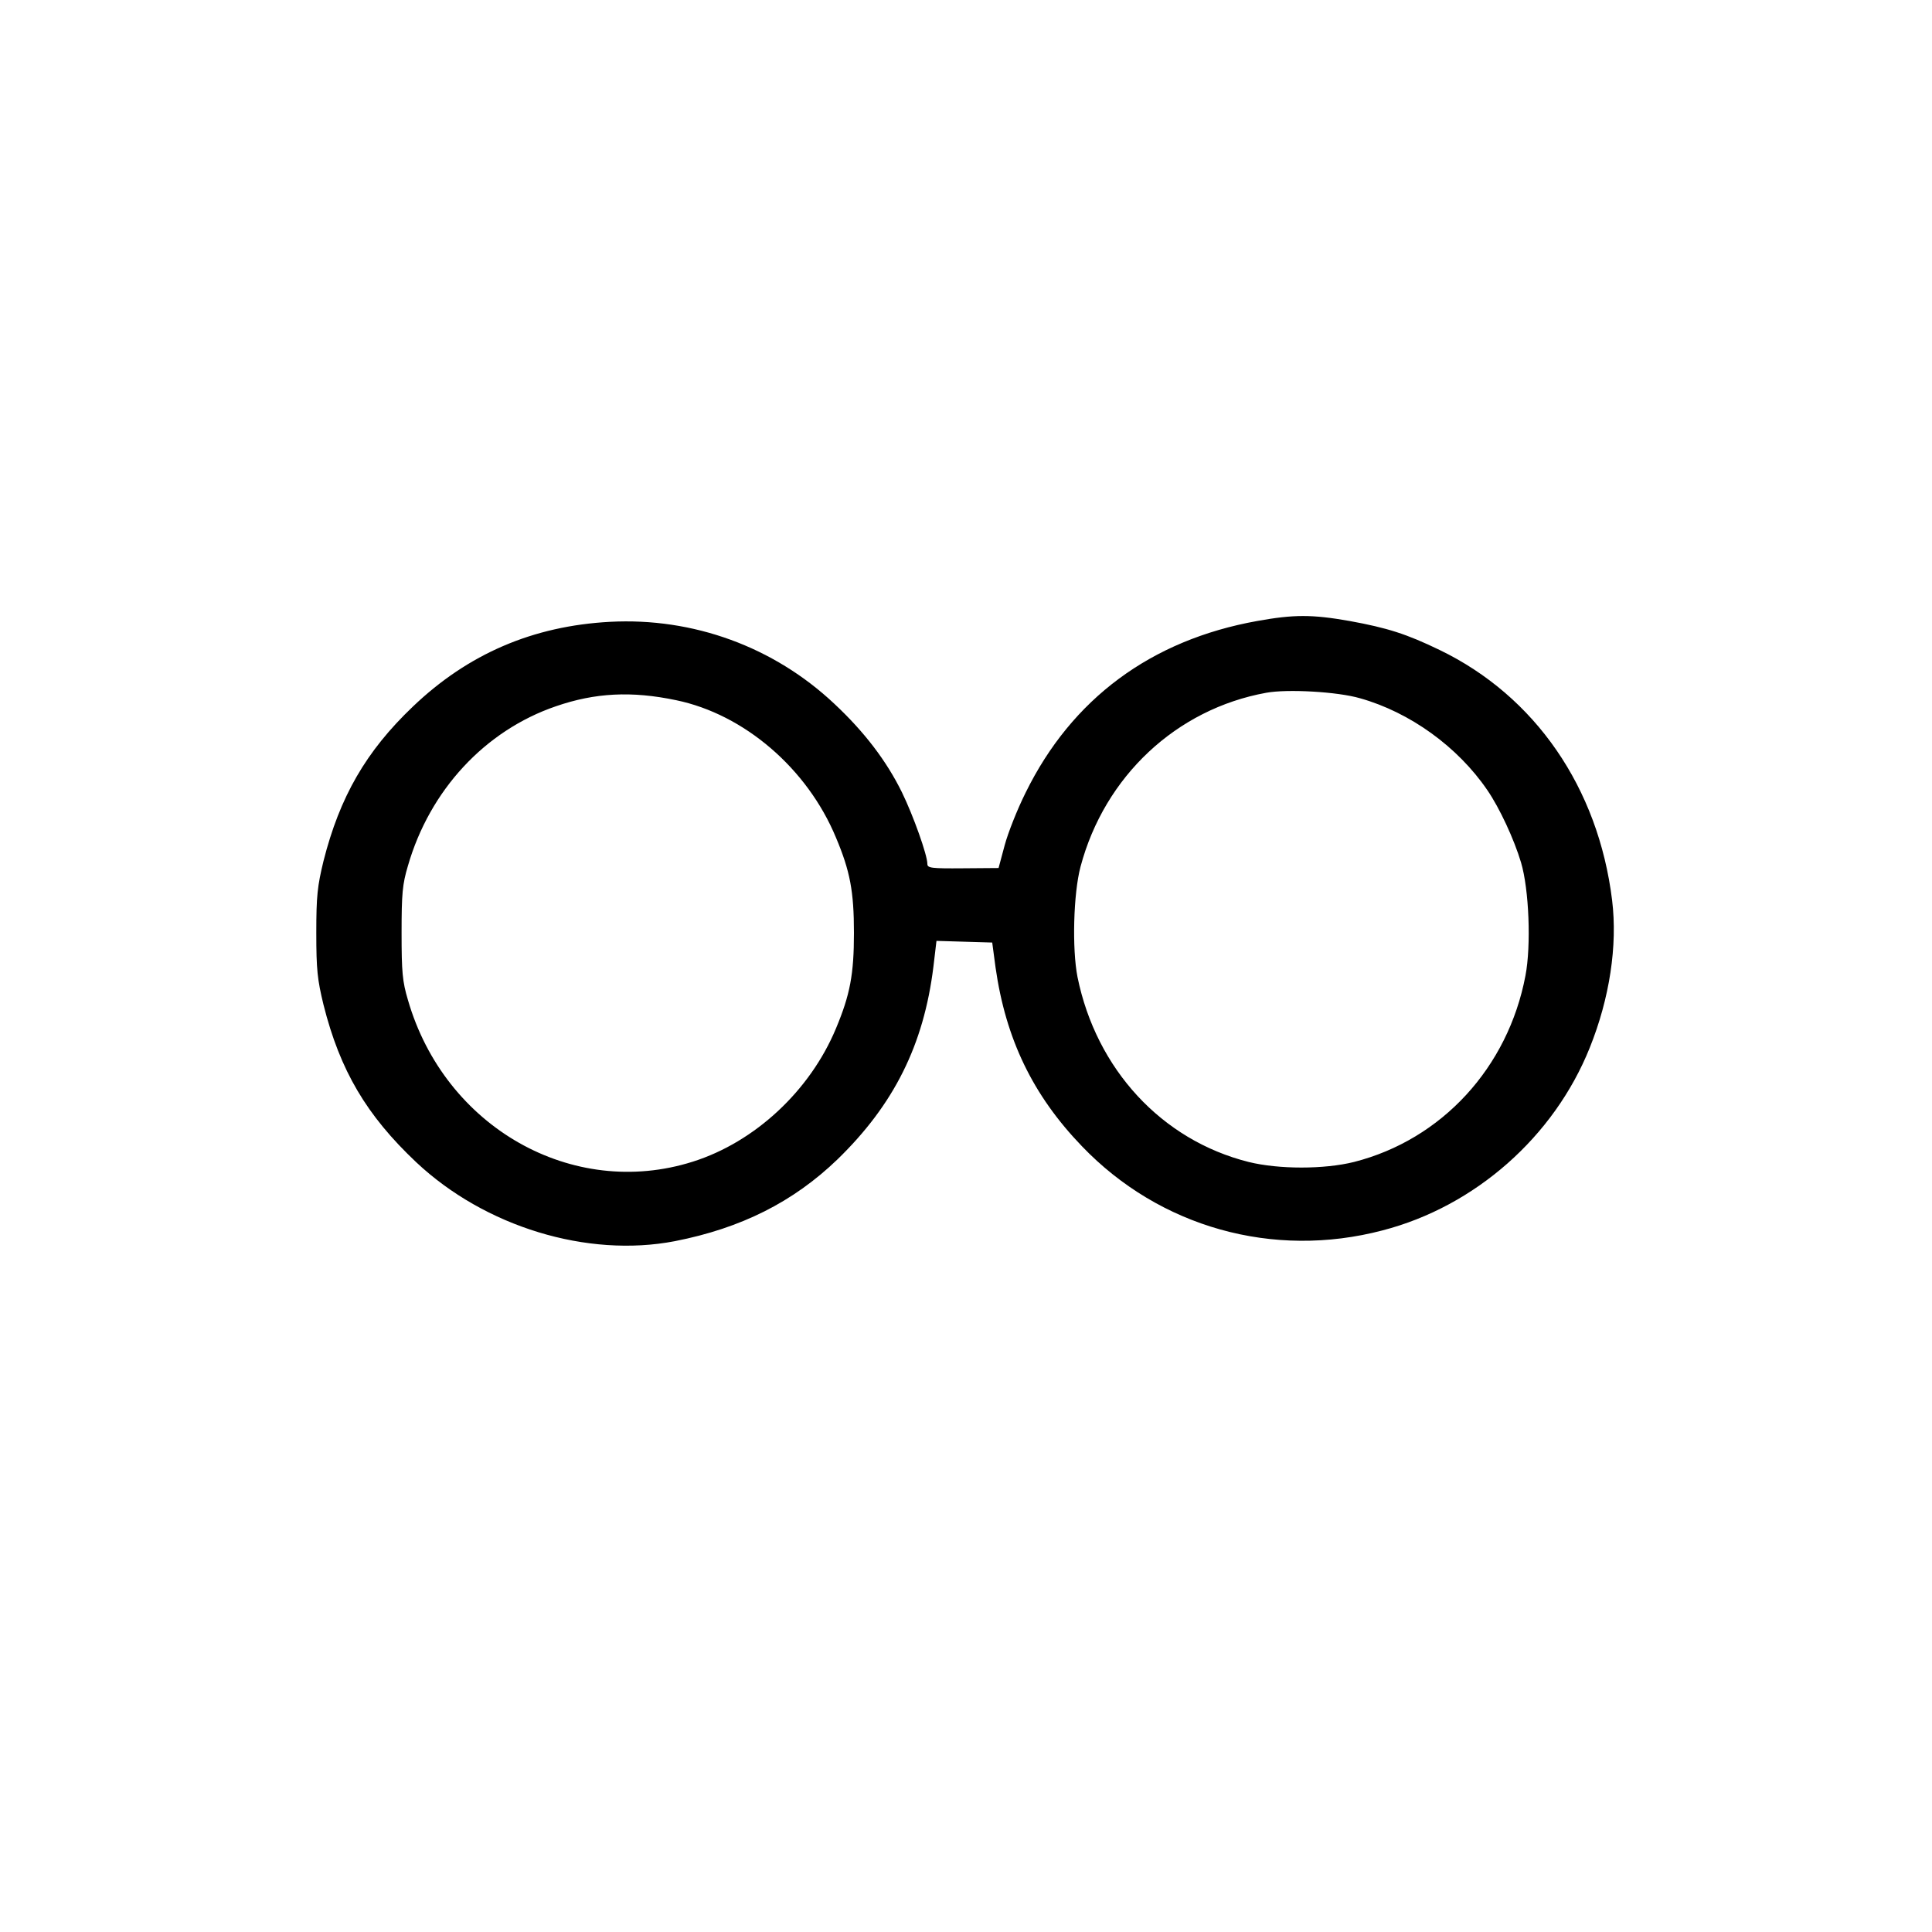 <?xml version="1.0" standalone="no"?>
<!DOCTYPE svg PUBLIC "-//W3C//DTD SVG 20010904//EN"
 "http://www.w3.org/TR/2001/REC-SVG-20010904/DTD/svg10.dtd">
<svg version="1.0" xmlns="http://www.w3.org/2000/svg"
 width="700pt" height="700pt" viewBox="0 0 700 700"
 preserveAspectRatio="xMidYMid meet">

<g transform="translate(0,700) scale(0.1,-0.1)"
fill="#000000" stroke="none">
<path d="M4555 4750 c-385 -69 -672 -282 -839 -622 -30 -60 -64 -146 -76 -191
l-22 -82 -129 -1 c-116 -1 -129 1 -129 16 0 32 -51 175 -92 259 -56 114 -136
219 -245 321 -220 207 -512 313 -813 297 -279 -15 -514 -116 -714 -307 -170
-162 -265 -327 -324 -560 -22 -91 -26 -126 -26 -260 0 -134 4 -169 26 -260 60
-239 156 -401 336 -571 249 -234 620 -347 937 -286 240 47 429 142 589 296
205 199 313 415 348 699 l11 93 101 -3 101 -3 12 -90 c37 -260 135 -463 313
-648 282 -294 693 -409 1089 -305 336 87 622 340 751 662 72 179 101 370 81
534 -50 408 -279 740 -625 907 -120 58 -189 80 -326 105 -136 24 -202 24 -335
0z m373 -280 c181 -51 354 -176 461 -333 44 -64 97 -178 122 -262 29 -97 37
-301 16 -410 -63 -333 -303 -594 -621 -675 -108 -27 -273 -27 -382 0 -315 79
-552 336 -620 670 -20 102 -15 302 11 400 87 327 347 571 673 630 76 14 258 4
340 -20z m-2478 -7 c246 -51 475 -247 579 -498 51 -121 65 -195 65 -345 0
-150 -14 -224 -65 -346 -94 -226 -294 -412 -519 -483 -436 -138 -899 125
-1032 586 -20 67 -23 101 -23 243 0 142 3 176 23 243 79 274 279 490 536 578
142 49 274 56 436 22z"/>
</g>
</svg>
